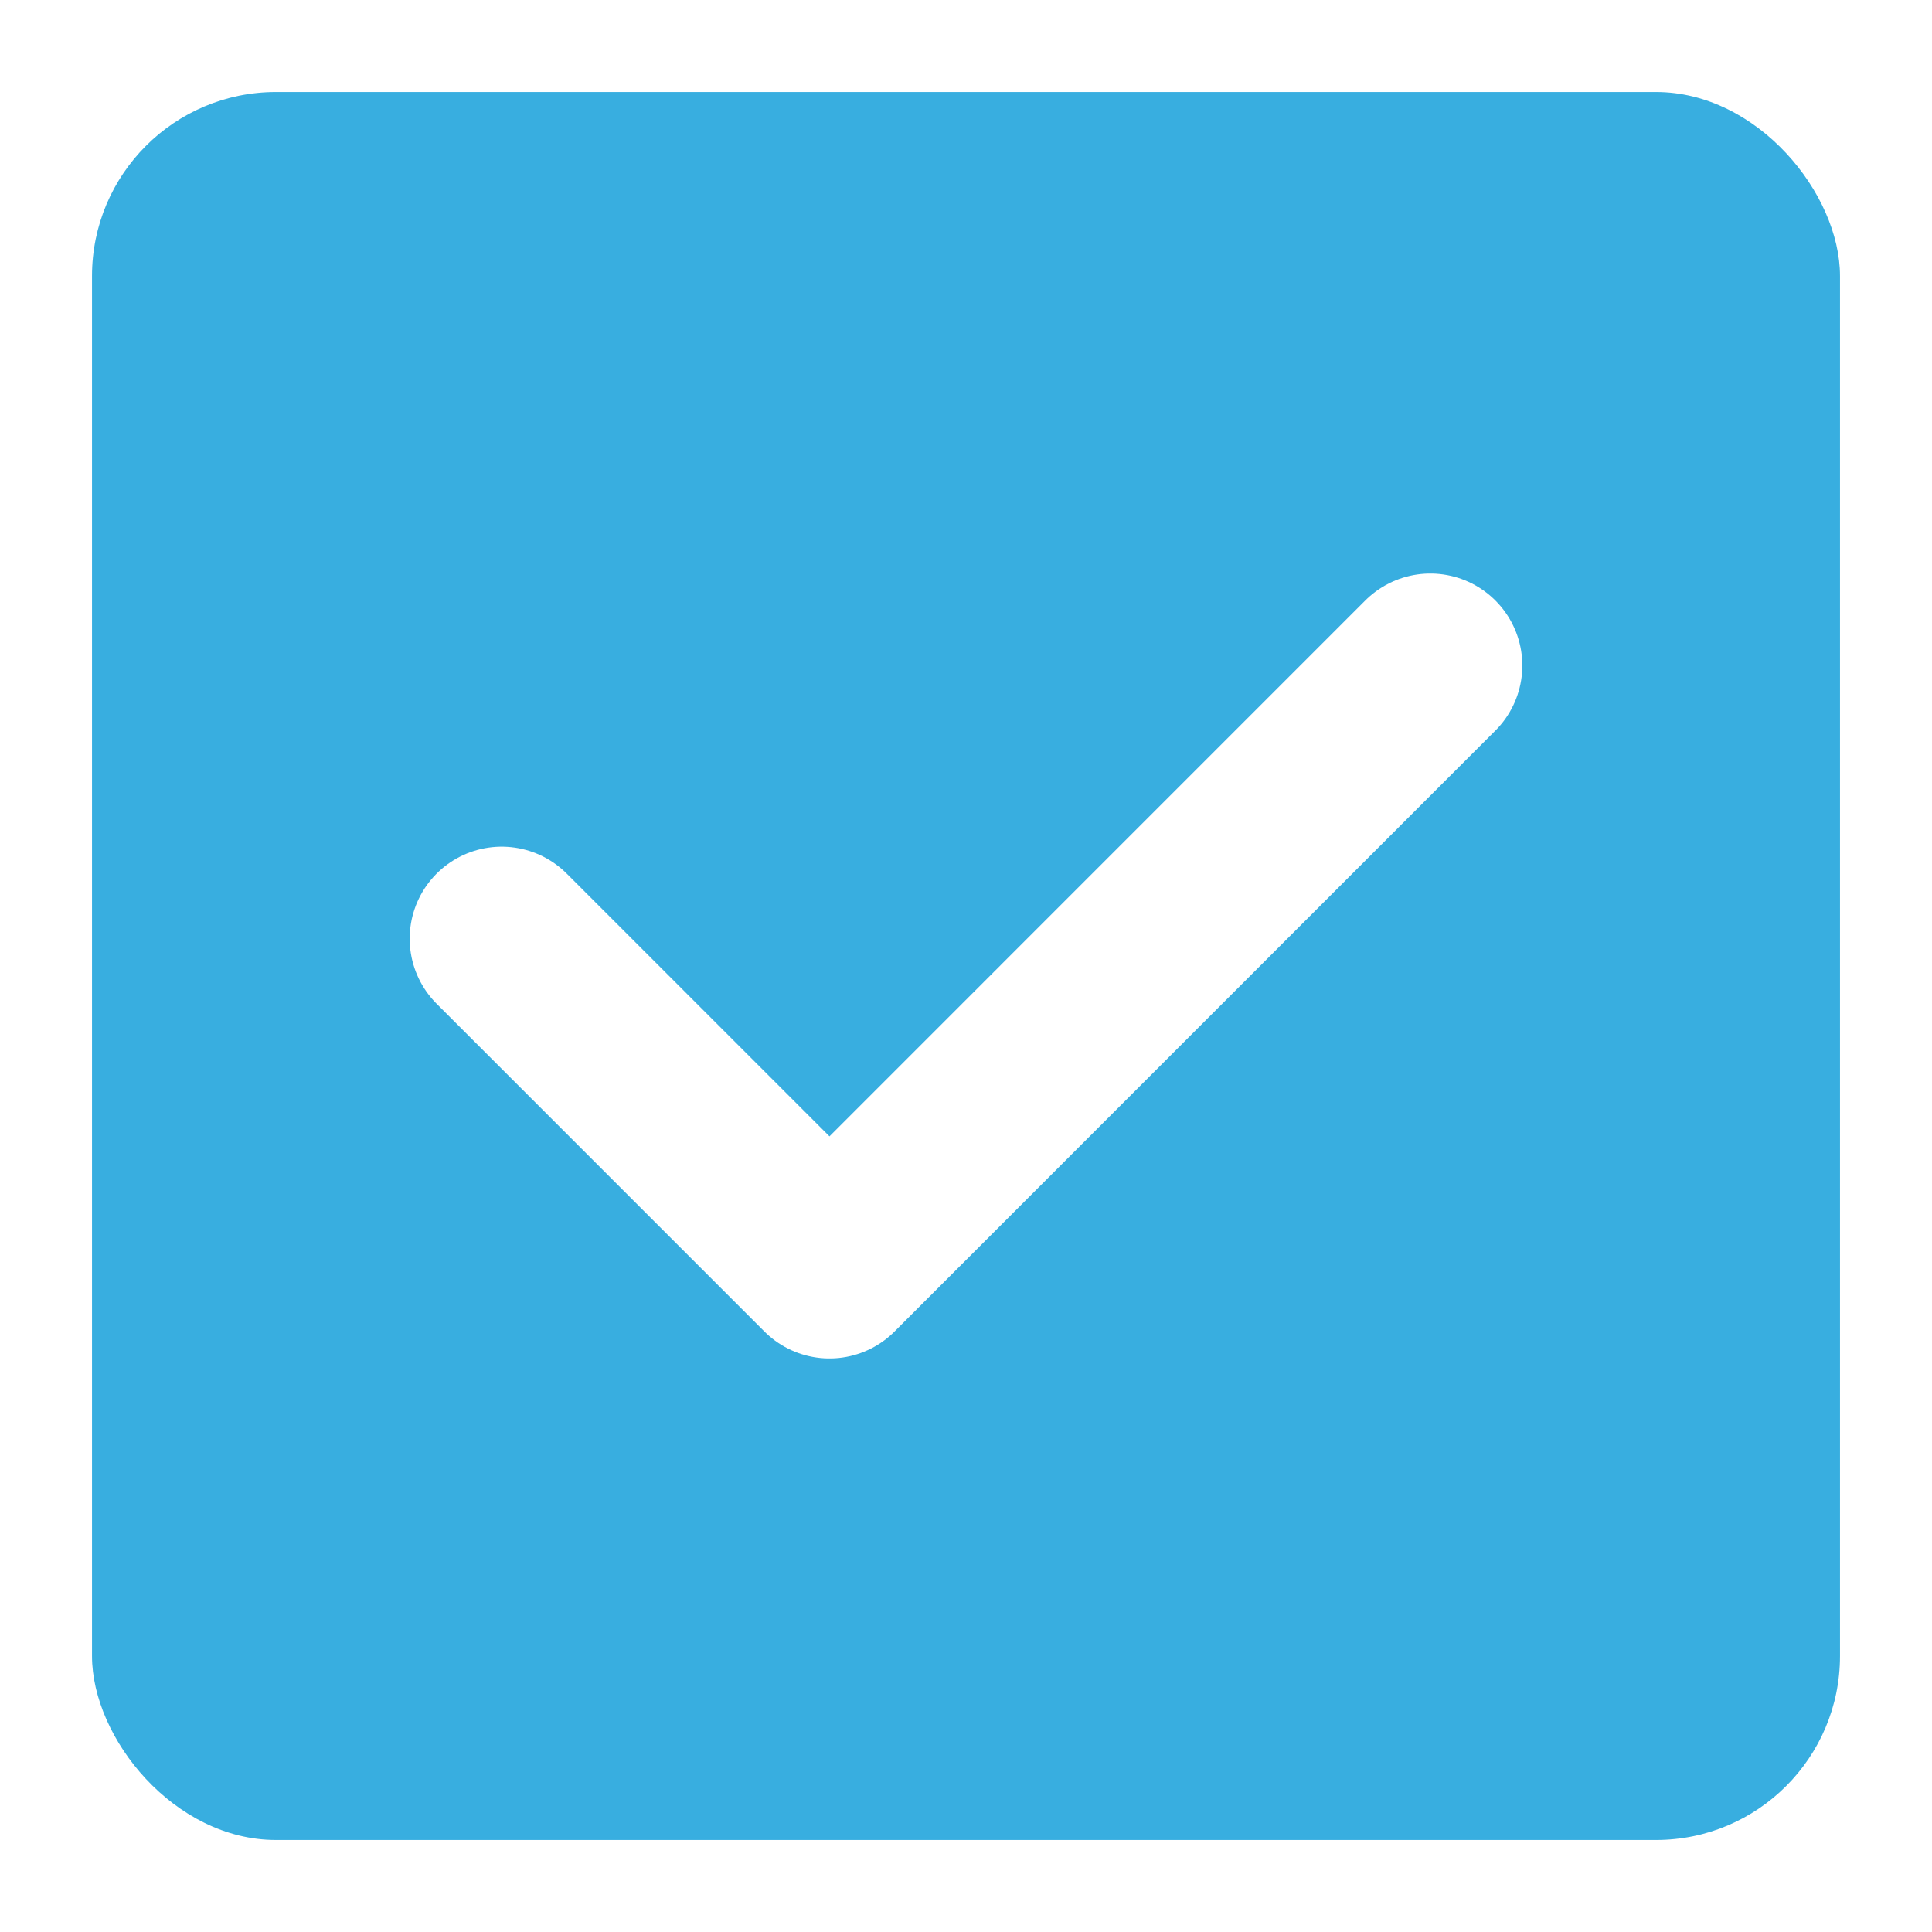 <svg width="21" height="21" viewBox="0 0 21 21" fill="none" xmlns="http://www.w3.org/2000/svg">
<g filter="url(#filter0_d_3259_36194)">
<rect x="1" width="19" height="19" rx="2" fill="#38AEE0"/>
<path d="M5.453 9.203L9.016 12.766L15.547 6.234" stroke="white" stroke-width="2" stroke-linecap="round" stroke-linejoin="round"/>
</g>
<defs>
<filter id="filter0_d_3259_36194" x="0" y="0" width="21" height="21" filterUnits="userSpaceOnUse" color-interpolation-filters="sRGB">
<feFlood flood-opacity="0" result="BackgroundImageFix"/>
<feColorMatrix in="SourceAlpha" type="matrix" values="0 0 0 0 0 0 0 0 0 0 0 0 0 0 0 0 0 0 127 0" result="hardAlpha"/>
<feOffset dy="1"/>
<feGaussianBlur stdDeviation="0.5"/>
<feColorMatrix type="matrix" values="0 0 0 0 0 0 0 0 0 0 0 0 0 0 0 0 0 0 0.1 0"/>
<feBlend mode="normal" in2="BackgroundImageFix" result="effect1_dropShadow_3259_36194"/>
<feBlend mode="normal" in="SourceGraphic" in2="effect1_dropShadow_3259_36194" result="shape"/>
</filter>
</defs>
</svg>
